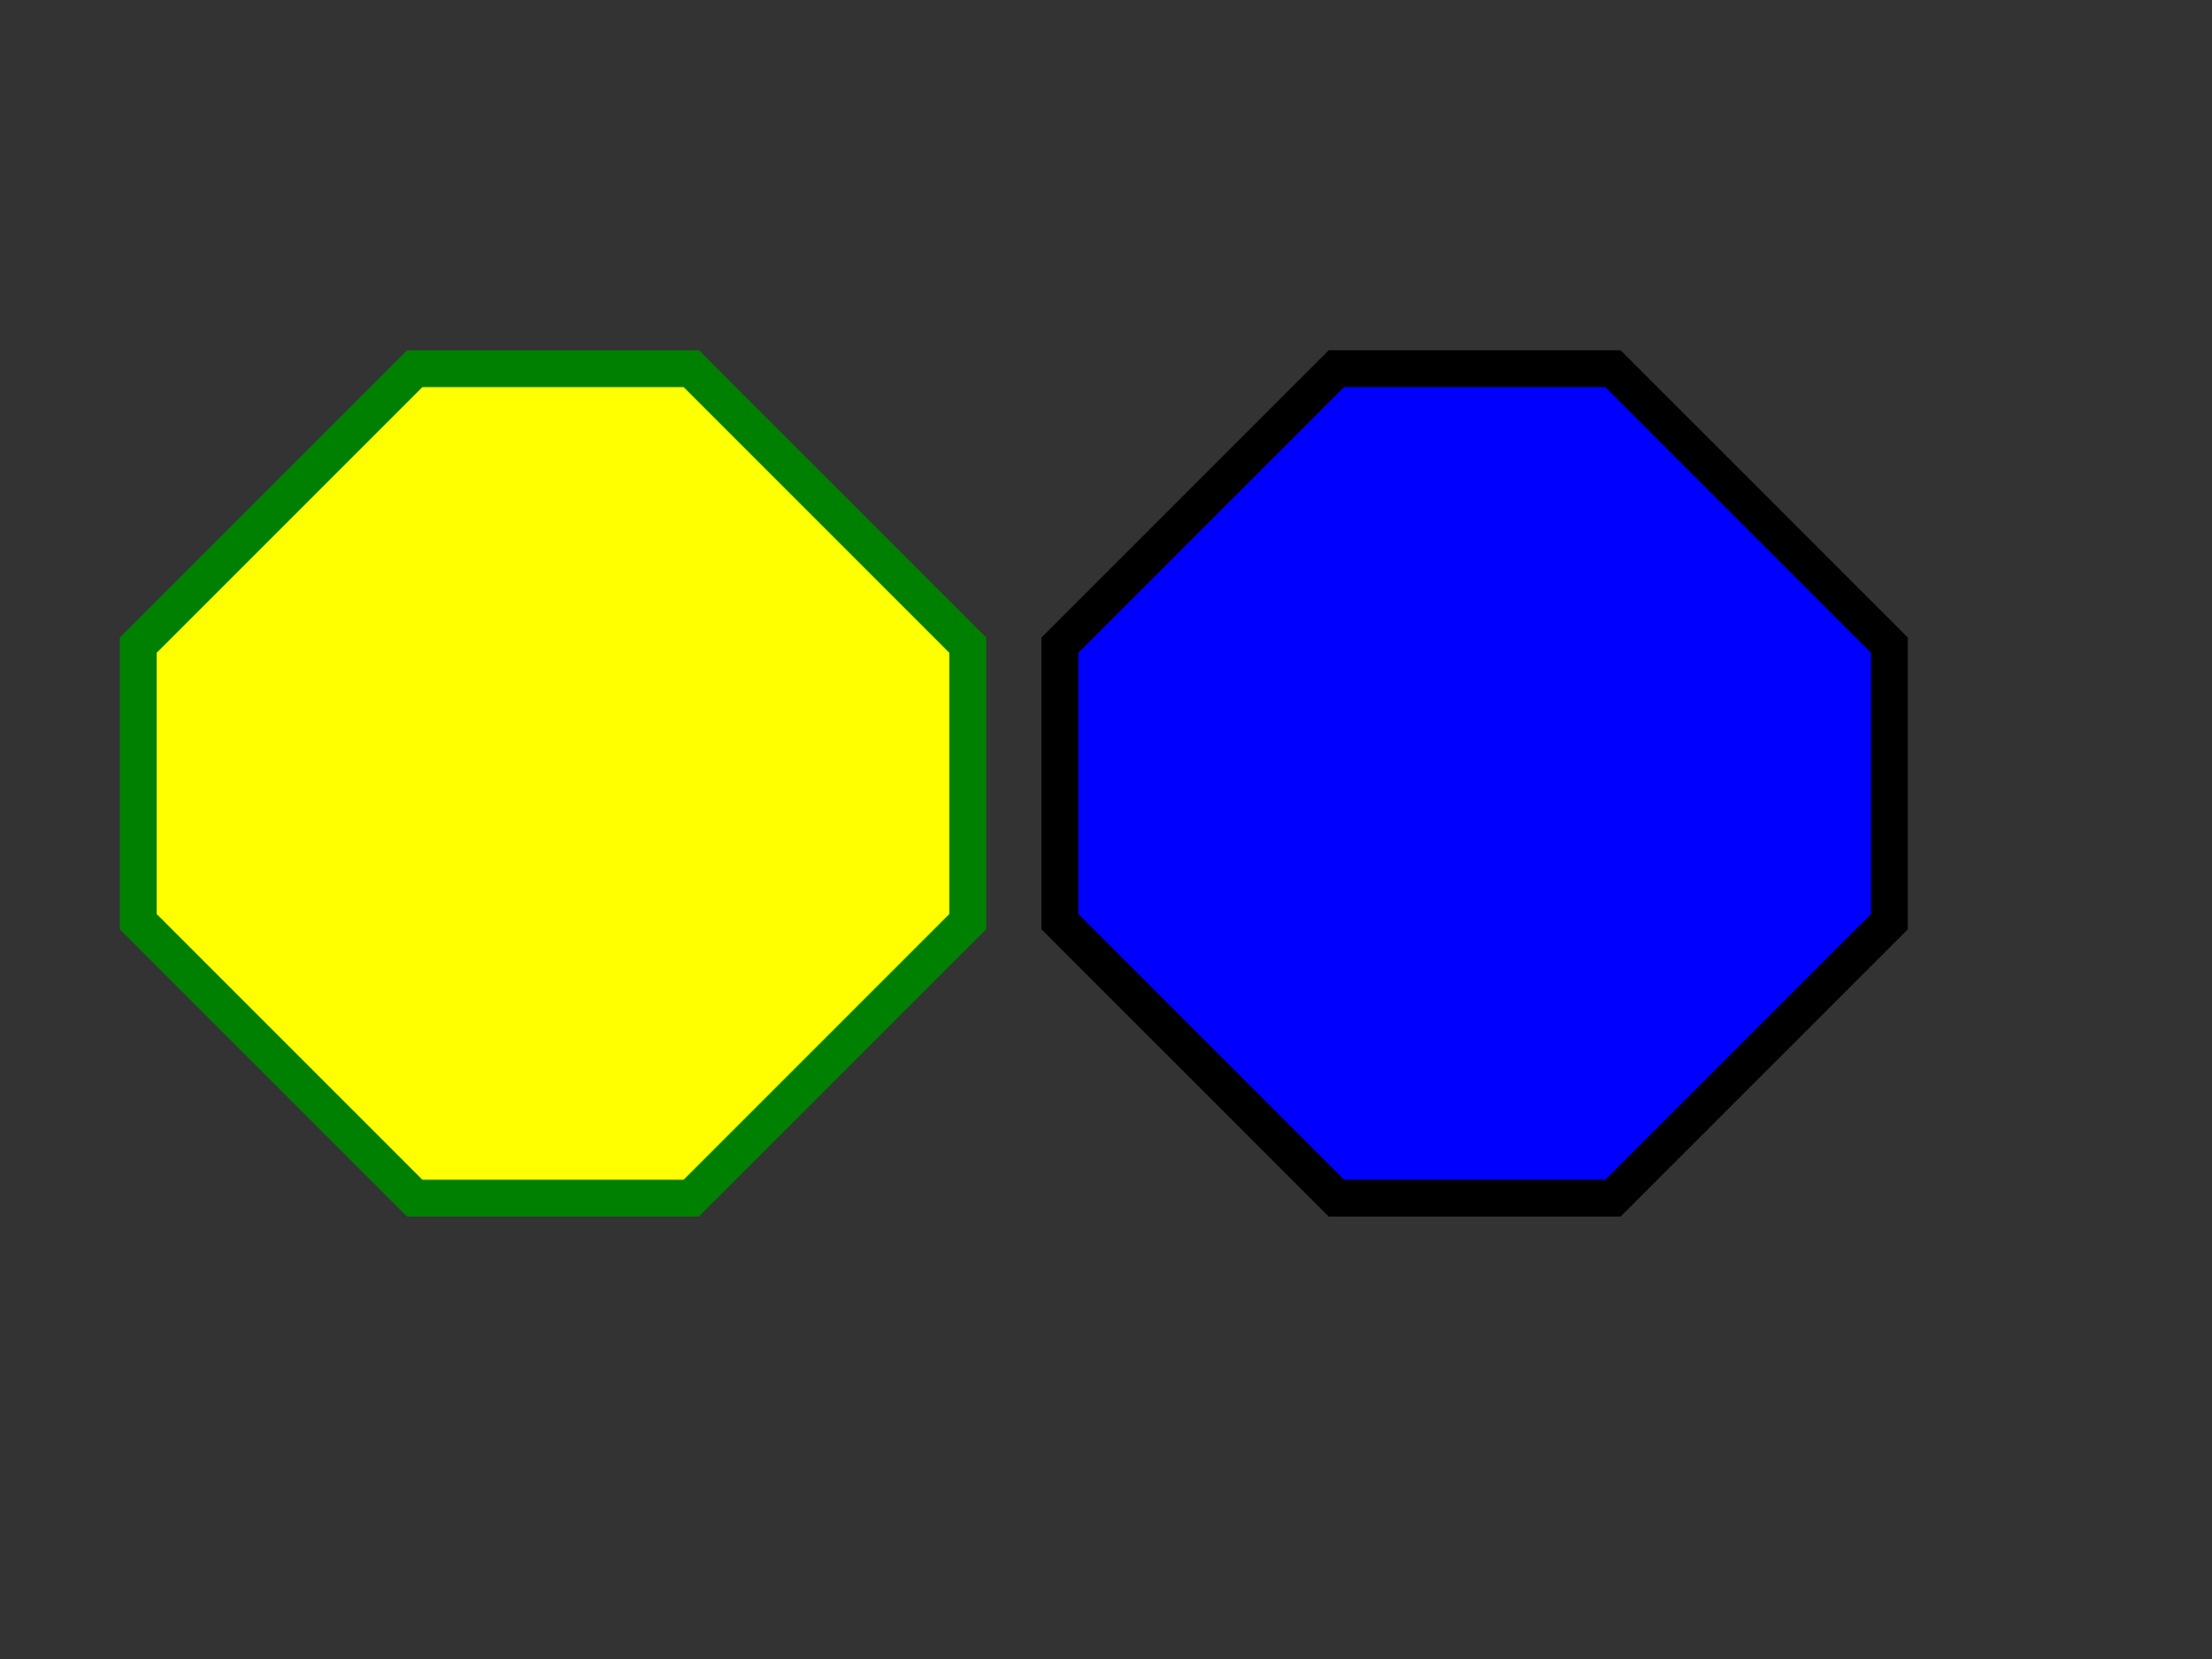 <!DOCTYPE svg PUBLIC "-//W3C//DTD SVG 1.1 Tiny//EN" "http://www.w3.org/Graphics/SVG/1.1/DTD/svg11-tiny.dtd">
<svg version="1.1" baseProfile="tiny"
  width="480" height="360" viewBox="0 0 480 360"
  xmlns="http://www.w3.org/2000/svg" xmlns:xlink="http://www.w3.org/1999/xlink">
  <rect x="0" y="0" width="480" height="360" fill="#333333" stroke="none"/>
  <g>
    <g transform="translate(30, 80)">
      <g fill="yellow" stroke="green" stroke-width="8" ><path d='M60,0 l60,0 l60,60 l0,60 l-60,60 l-60,0 l-60,-60 l0,-60 z'/></g>
      <g stroke="black" fill="blue" stroke-width="8"  transform="translate(200, 0)"><path d='M60,0 l60,0 l60,60 l0,60 l-60,60 l-60,0 l-60,-60 l0,-60 z'/></g>
    </g>
  </g>
</svg>
